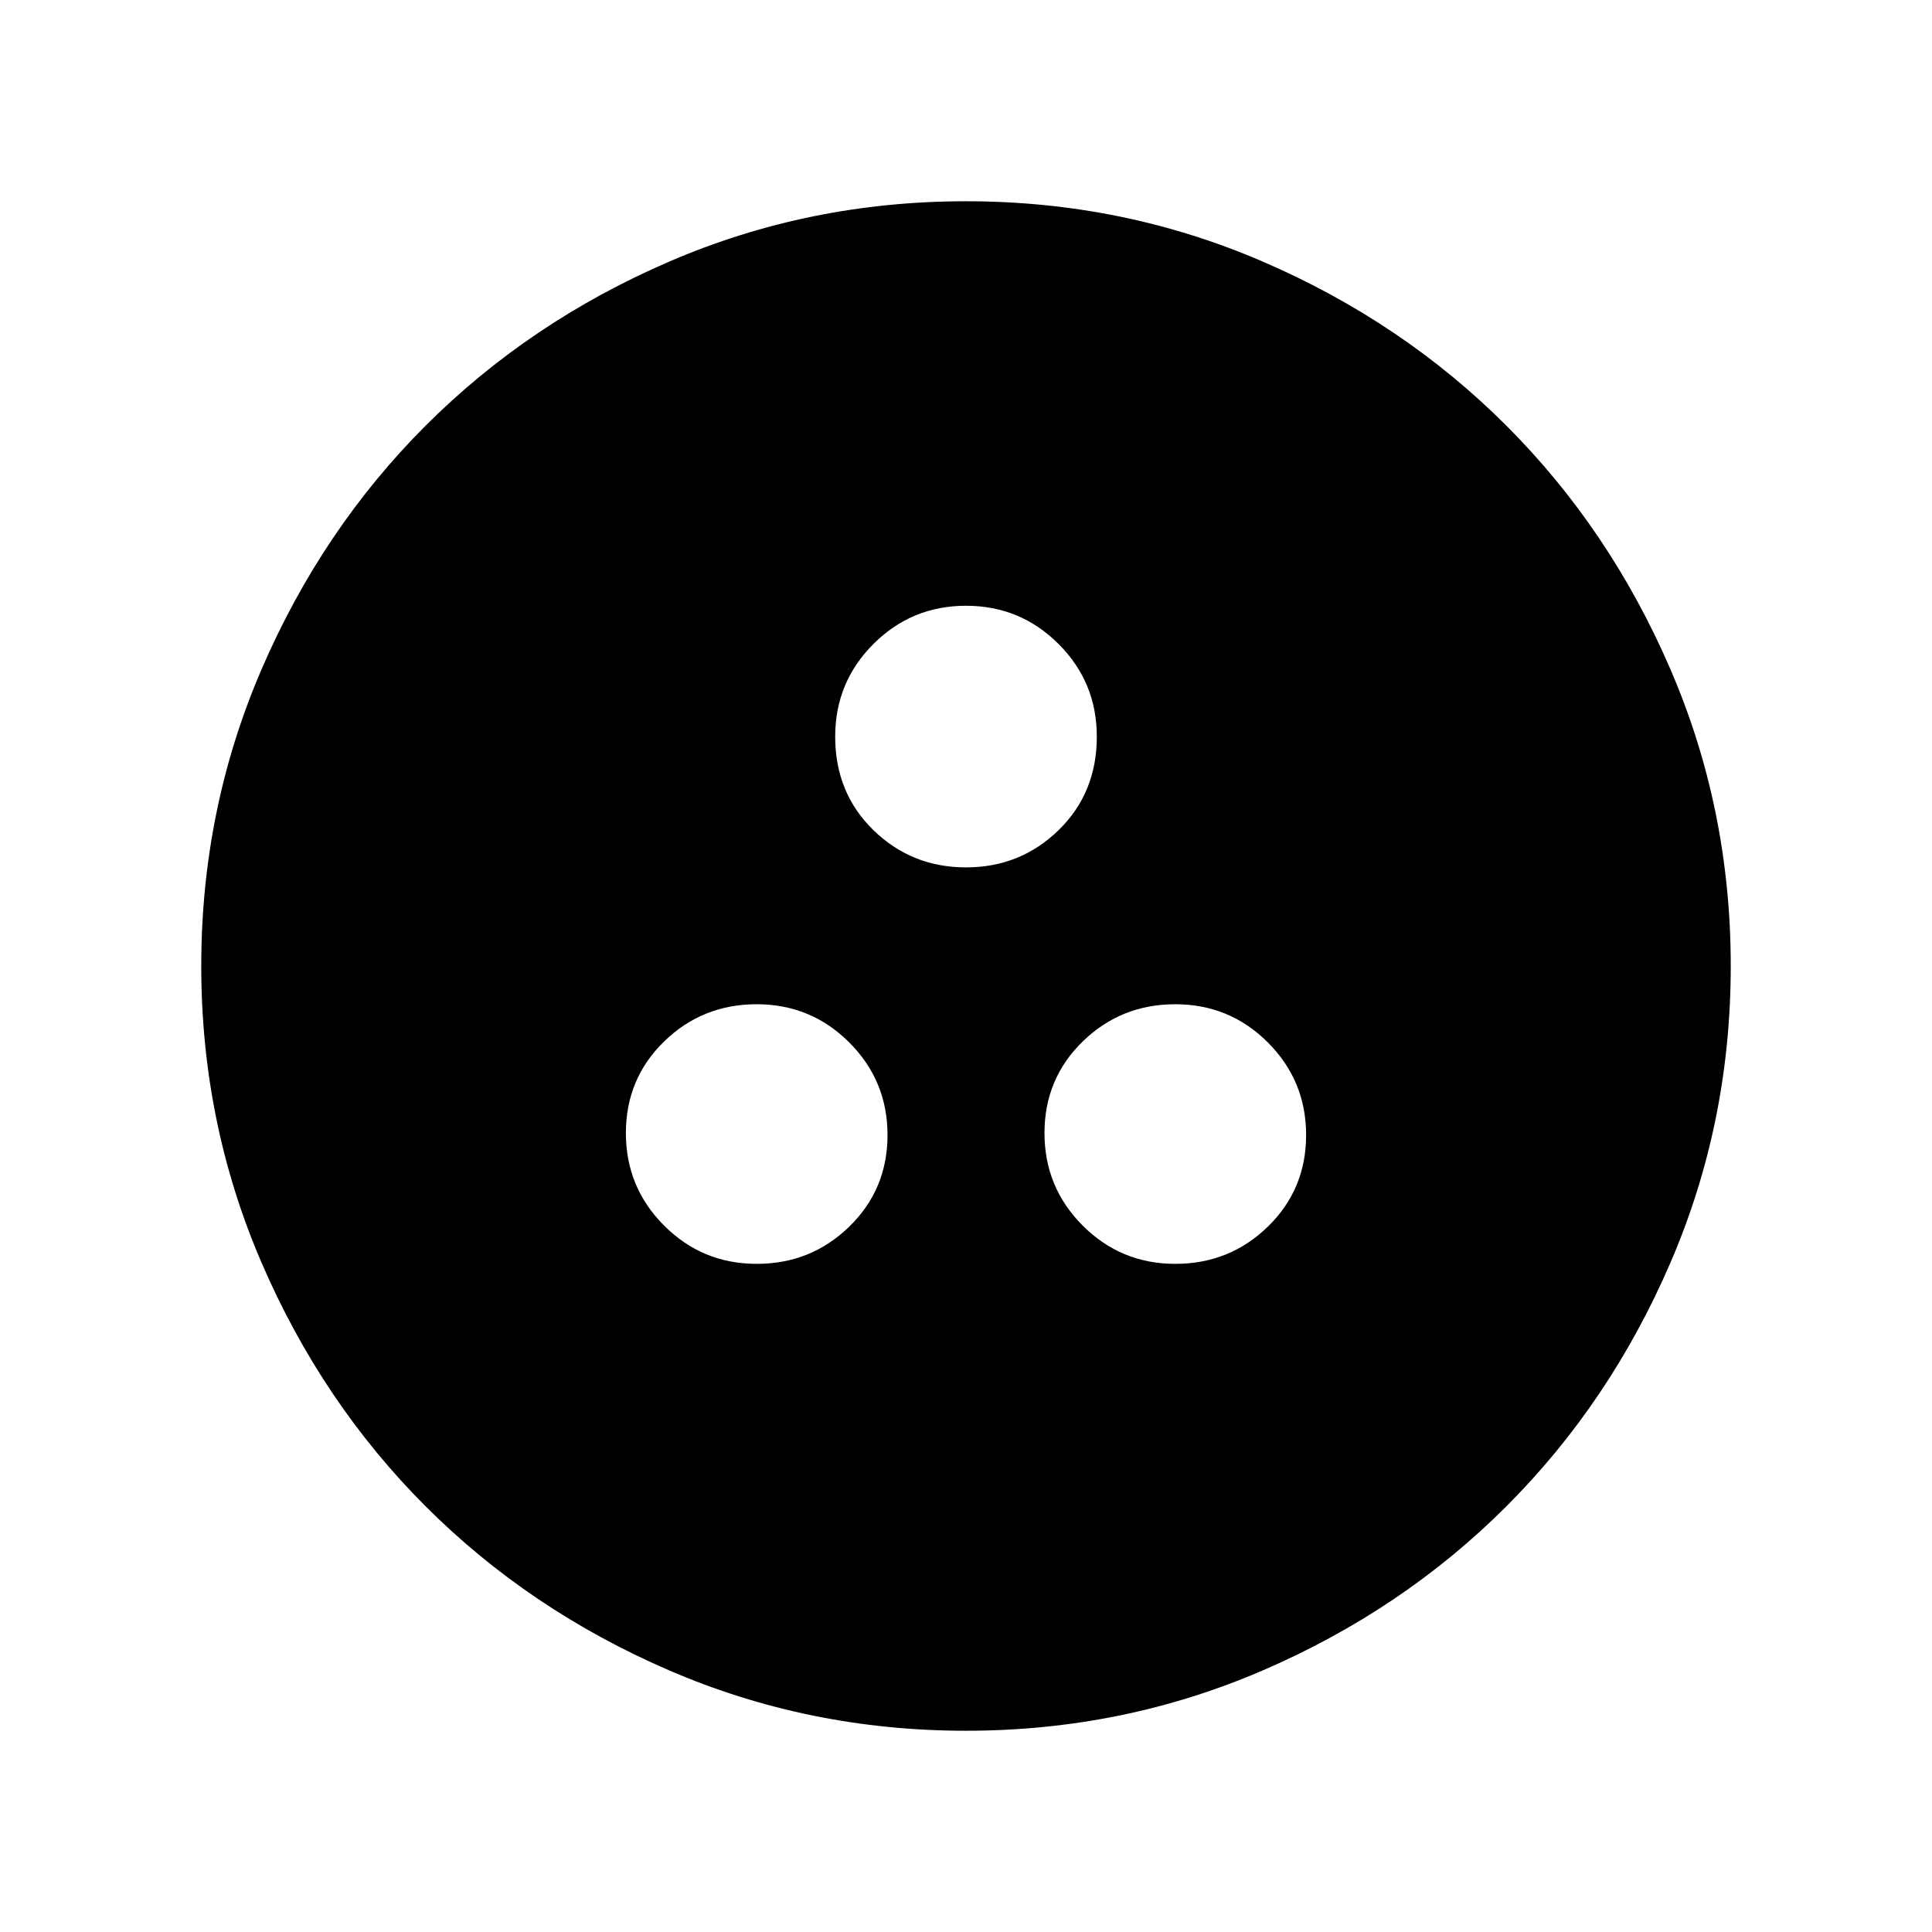 <svg xmlns="http://www.w3.org/2000/svg" height="48" width="48"><path d="M24 43Q20.1 43 16.625 41.5Q13.15 40 10.575 37.425Q8 34.85 6.5 31.375Q5 27.9 5 24Q5 20.1 6.5 16.625Q8 13.15 10.575 10.575Q13.15 8 16.625 6.5Q20.1 5 24 5Q27.9 5 31.375 6.5Q34.85 8 37.425 10.575Q40 13.15 41.5 16.625Q43 20.1 43 24Q43 27.9 41.5 31.375Q40 34.85 37.425 37.425Q34.85 40 31.375 41.5Q27.9 43 24 43ZM24 21.55Q25.35 21.55 26.3 20.625Q27.25 19.7 27.25 18.3Q27.25 16.95 26.3 16Q25.35 15.05 24 15.05Q22.65 15.05 21.7 16Q20.75 16.95 20.75 18.3Q20.75 19.7 21.7 20.625Q22.65 21.55 24 21.55ZM18.8 31.4Q20.15 31.4 21.1 30.475Q22.05 29.55 22.05 28.2Q22.05 26.85 21.1 25.9Q20.15 24.95 18.8 24.95Q17.45 24.95 16.5 25.875Q15.55 26.8 15.55 28.15Q15.55 29.5 16.5 30.45Q17.45 31.4 18.8 31.4ZM29.2 31.4Q30.55 31.4 31.5 30.475Q32.45 29.55 32.45 28.2Q32.45 26.85 31.5 25.9Q30.55 24.95 29.2 24.95Q27.85 24.95 26.9 25.875Q25.95 26.8 25.95 28.15Q25.95 29.5 26.9 30.45Q27.85 31.4 29.2 31.4Z"/></svg>